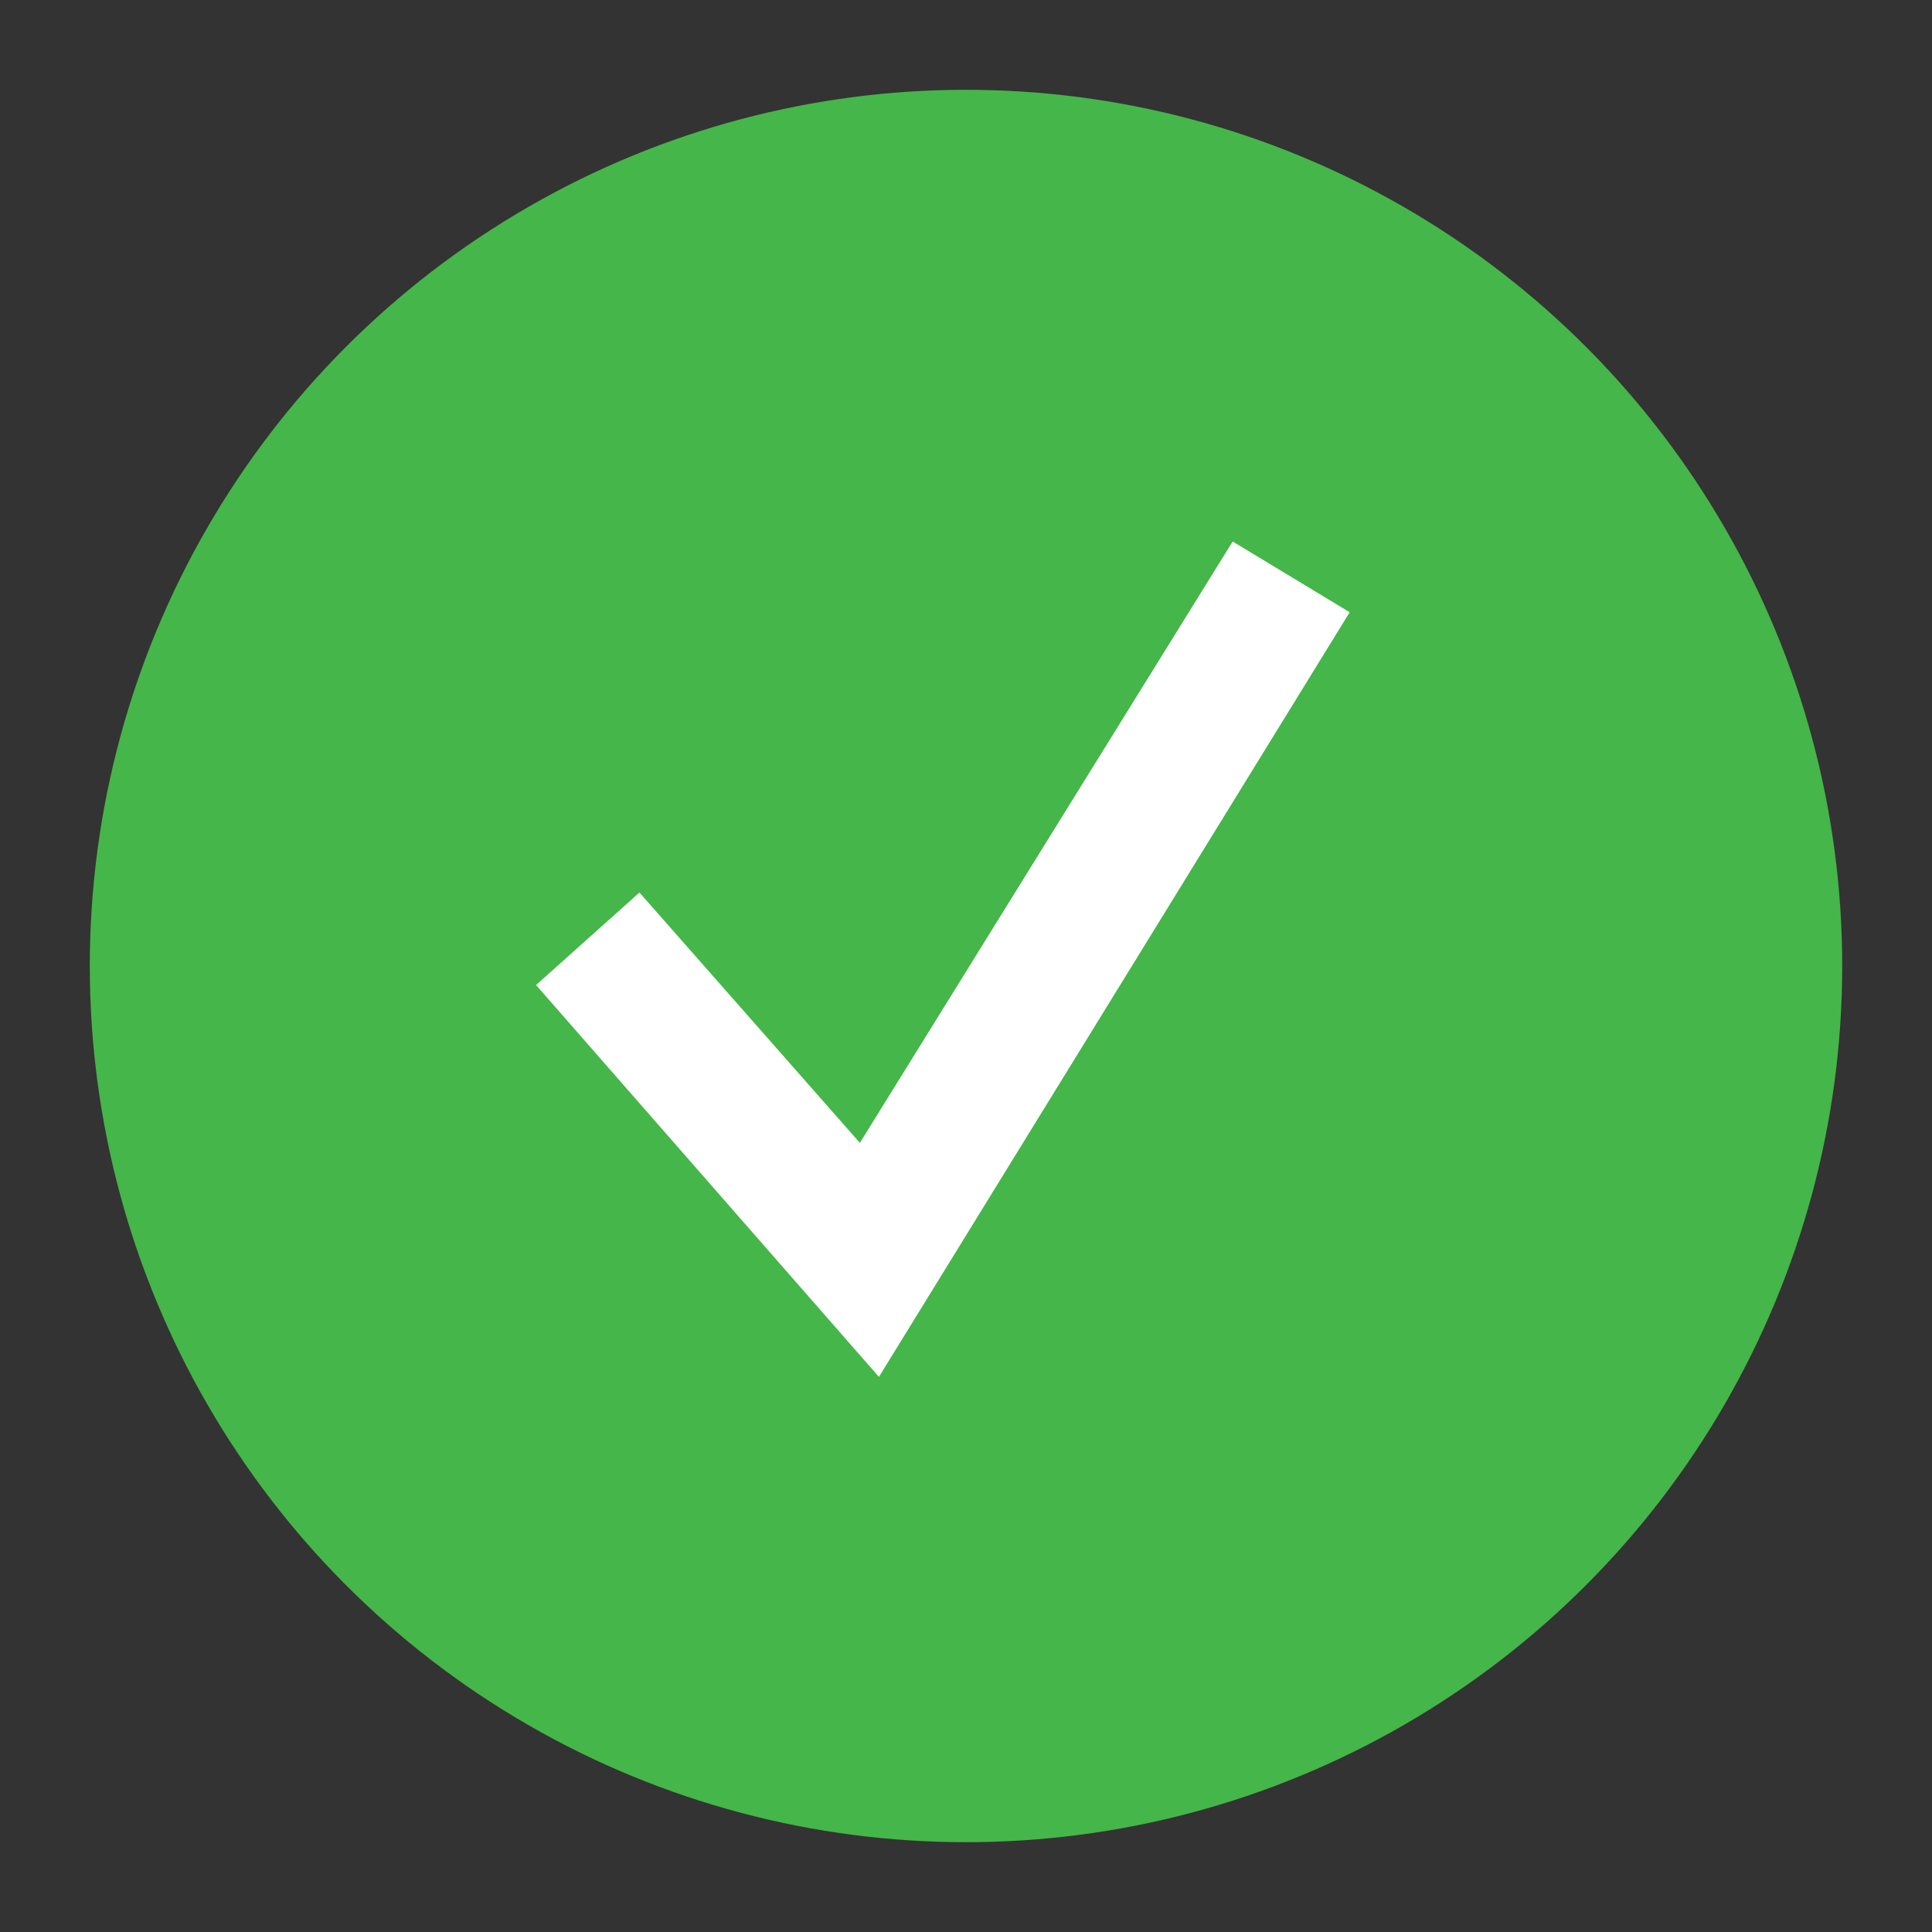 <?xml version="1.0" encoding="utf-8"?>
<!-- Generator: Adobe Illustrator 23.0.1, SVG Export Plug-In . SVG Version: 6.00 Build 0)  -->
<svg version="1.1" id="Layer_1" xmlns="http://www.w3.org/2000/svg" xmlns:xlink="http://www.w3.org/1999/xlink" x="0px" y="0px"
	 viewBox="0 0 71 71" style="enable-background:new 0 0 71 71;" xml:space="preserve">
<rect x="0" y="0" width="71" height="71" fill="#333333" stroke="none"/>
<style type="text/css">
	.st0{fill:#45B649;}
	.st1{fill:#FFFFFF;}
</style>
<circle class="st0" cx="35.5" cy="35.5" r="32.2"/>
<polygon class="st1" points="32.3,50.6 19.7,36.2 23.5,32.8 31.6,42 45.3,19.9 49.6,22.5 "/>
</svg>
